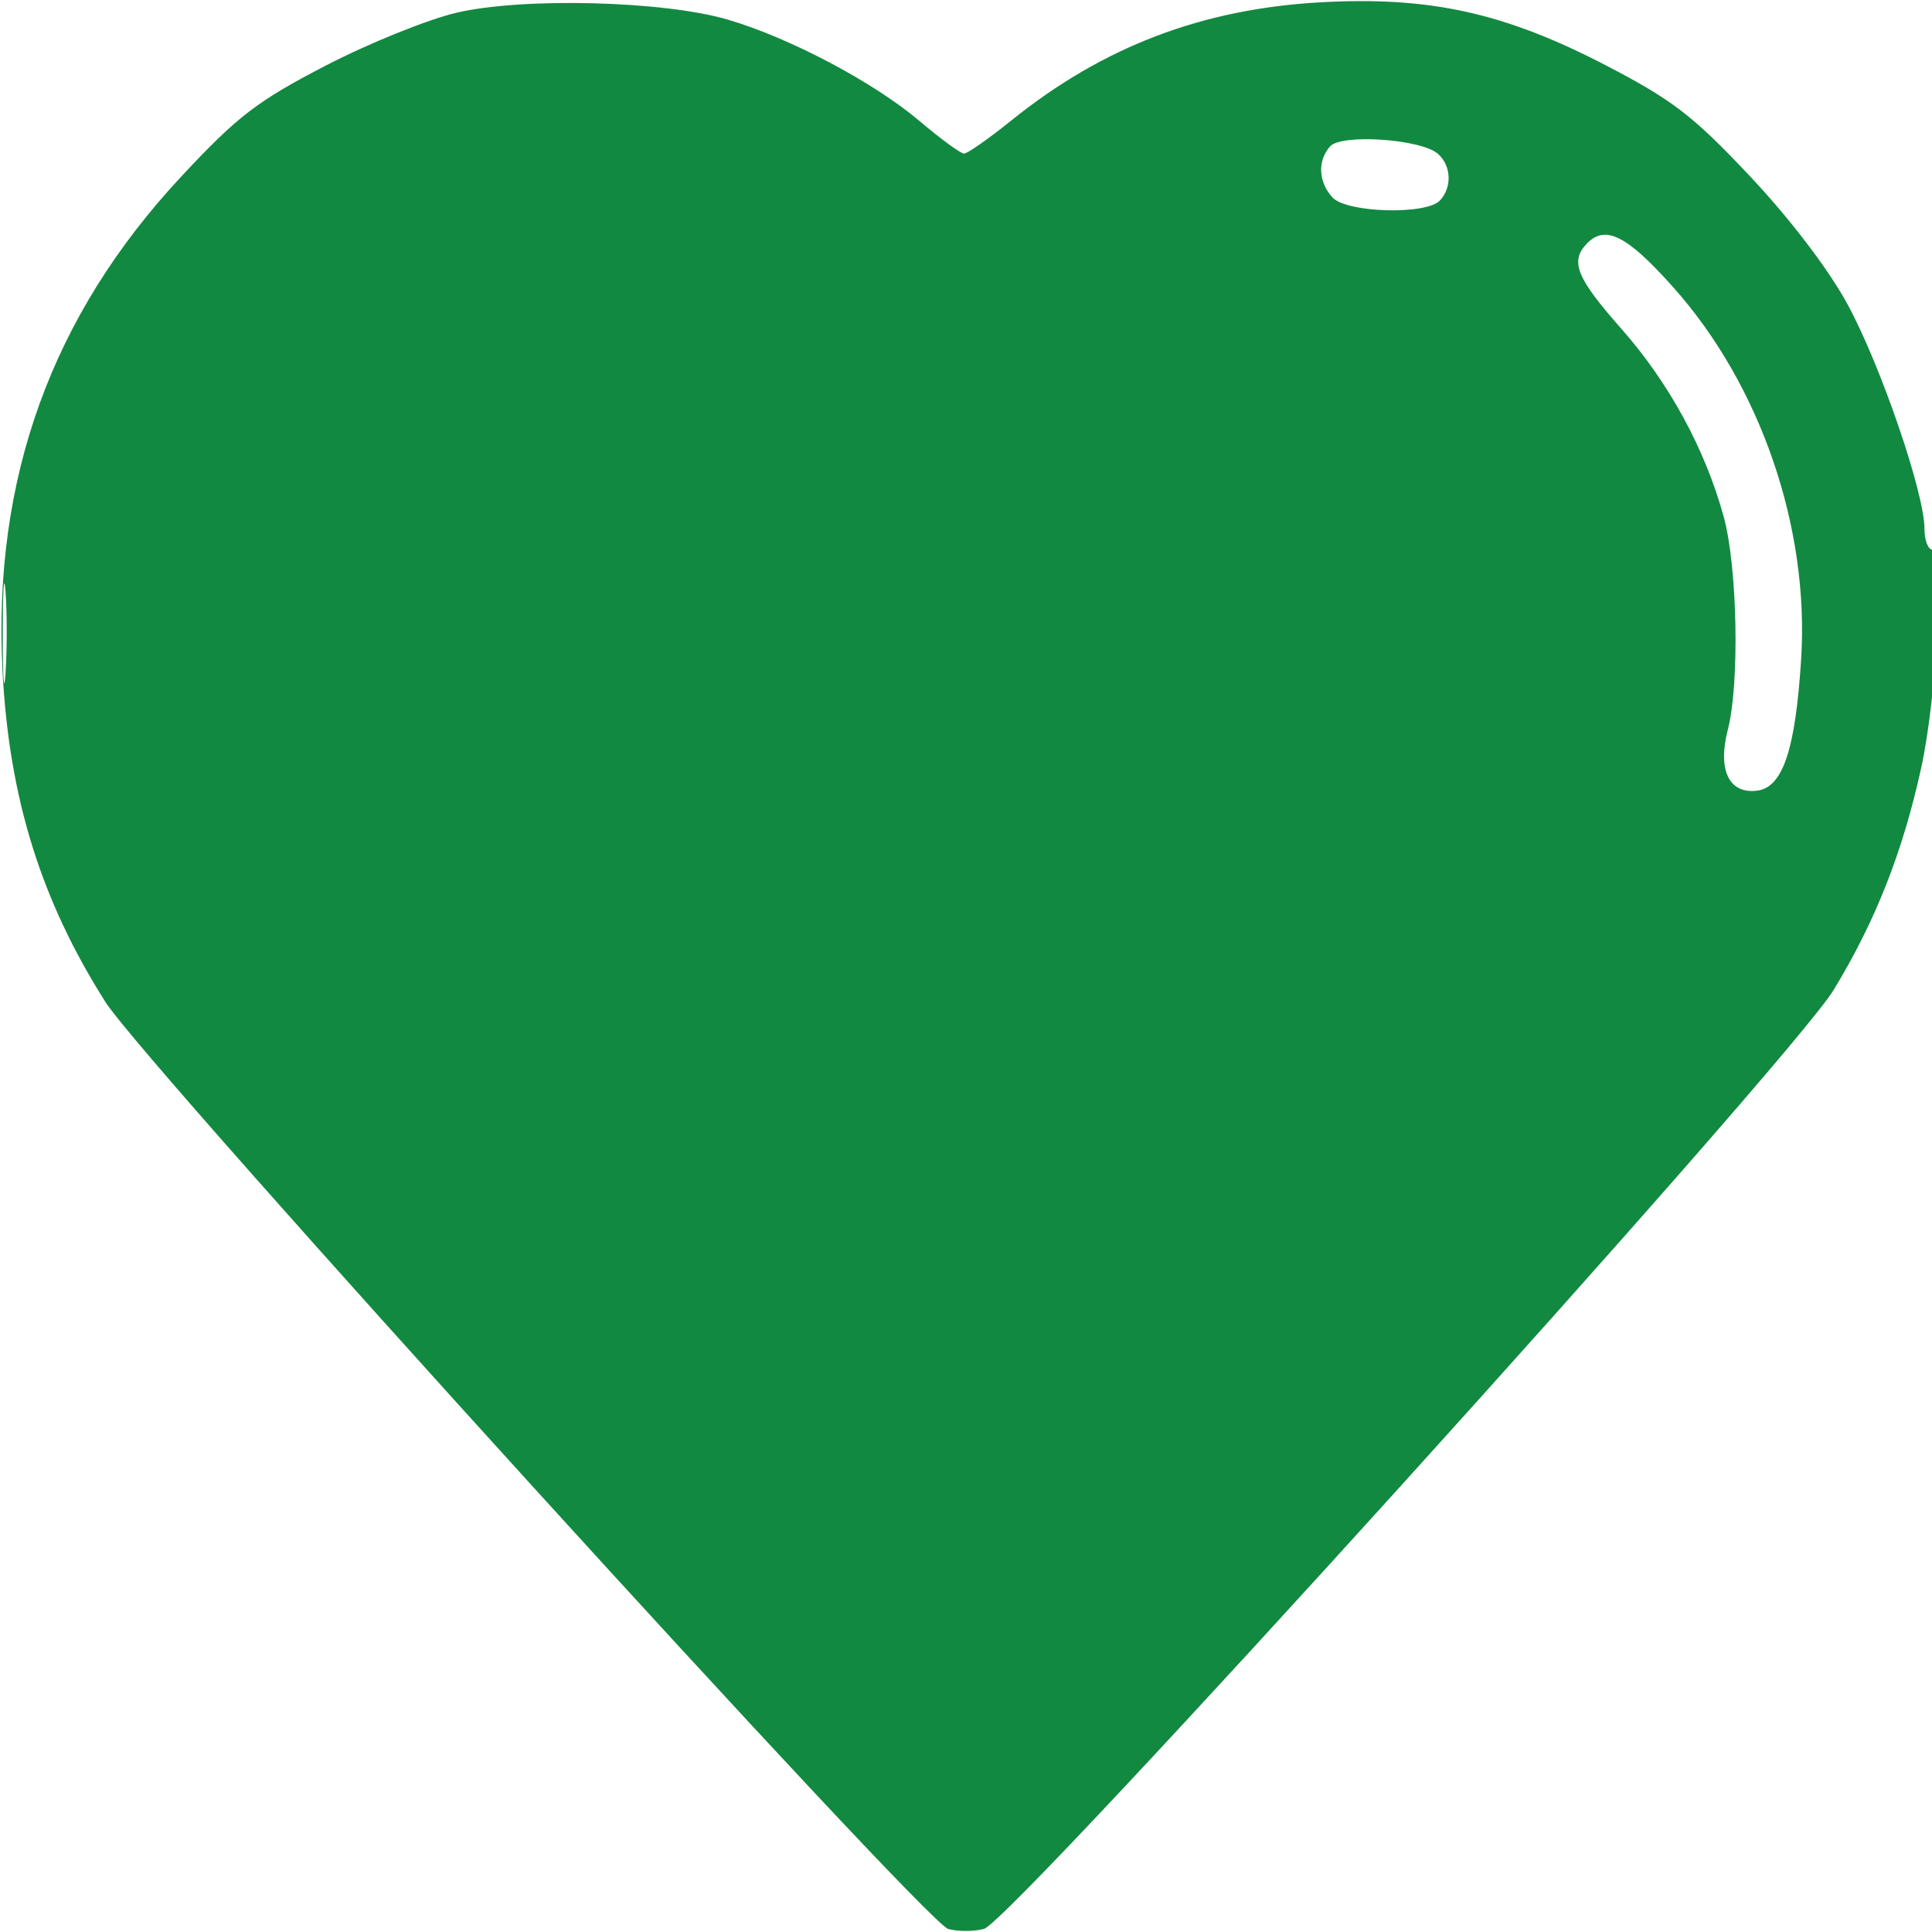 <svg width="40" height="40" viewBox="0 0 40 40" fill="none" xmlns="http://www.w3.org/2000/svg">
<path fill-rule="evenodd" clip-rule="evenodd" d="M9.453 0.263C8.852 0.404 7.625 0.9 6.728 1.366C5.318 2.098 4.913 2.41 3.749 3.659C1.067 6.536 -0.153 9.915 0.052 13.891C0.188 16.518 0.846 18.637 2.181 20.742C3.024 22.073 19.148 39.807 19.633 39.938C19.835 39.992 20.167 39.991 20.372 39.936C20.955 39.78 37.053 21.989 37.963 20.496C38.829 19.075 39.397 17.633 39.778 15.89C40.103 14.403 40.259 11.381 40.01 11.381C39.919 11.381 39.844 11.185 39.844 10.945C39.844 10.208 38.937 7.562 38.252 6.301C37.855 5.572 37.066 4.536 36.23 3.647C35.055 2.398 34.629 2.07 33.25 1.354C31.153 0.265 29.606 -0.077 27.351 0.047C24.892 0.182 22.838 0.965 20.941 2.492C20.471 2.87 20.03 3.18 19.96 3.18C19.891 3.18 19.477 2.878 19.041 2.508C18.092 1.704 16.369 0.791 15.078 0.409C13.757 0.016 10.833 -0.059 9.453 0.263ZM27.539 3.03C27.273 3.326 27.294 3.772 27.589 4.089C27.887 4.408 29.53 4.453 29.812 4.151C30.067 3.878 30.049 3.431 29.771 3.185C29.428 2.88 27.778 2.765 27.539 3.03ZM32.844 5.054C32.504 5.418 32.646 5.762 33.561 6.798C34.554 7.922 35.303 9.297 35.688 10.7C35.972 11.735 36.019 14.155 35.774 15.102C35.556 15.94 35.795 16.442 36.378 16.37C36.911 16.304 37.173 15.521 37.291 13.64C37.462 10.916 36.445 7.964 34.638 5.942C33.675 4.863 33.228 4.643 32.844 5.054ZM0.057 13.138C0.058 14.059 0.084 14.414 0.115 13.927C0.147 13.441 0.147 12.688 0.115 12.254C0.083 11.82 0.057 12.218 0.057 13.138Z" fill="#128940"/>
</svg>
